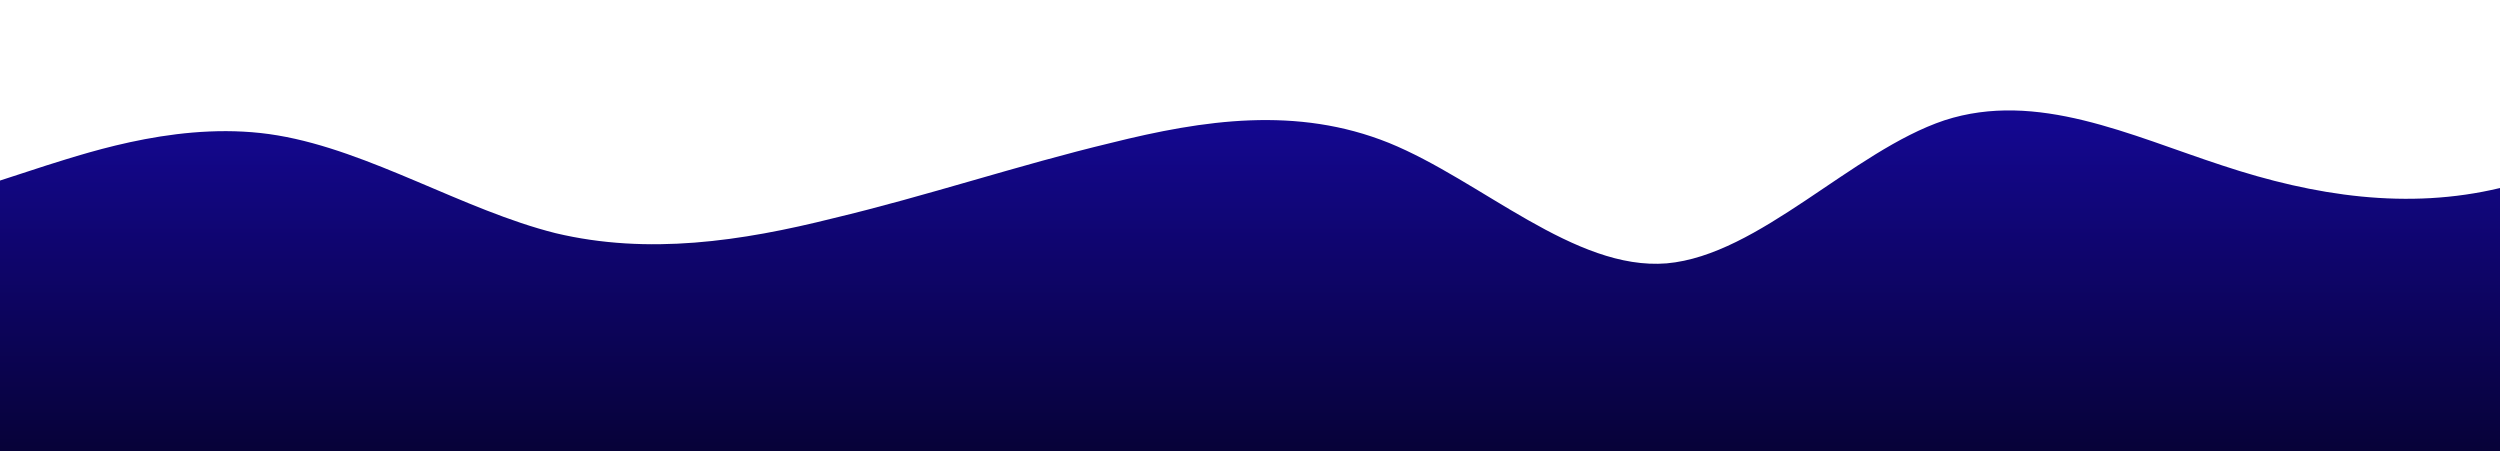 <?xml version="1.0" standalone="no"?>
<svg xmlns:xlink="http://www.w3.org/1999/xlink" id="wave" style="transform:rotate(180deg); transition: 0.3s" viewBox="0 0 1440 260" version="1.1" xmlns="http://www.w3.org/2000/svg"><defs><linearGradient id="sw-gradient-0" x1="0" x2="0" y1="1" y2="0"><stop stop-color="rgba(7, 2, 56, 1)" offset="0%"/><stop stop-color="rgba(22.838, 8.398, 164.346, 1)" offset="100%"/></linearGradient></defs><path style="transform:translate(0, 0px); opacity:1" fill="url(#sw-gradient-0)" d="M0,104L26.7,95.3C53.3,87,107,69,160,78C213.3,87,267,121,320,134.3C373.3,147,427,139,480,125.7C533.3,113,587,95,640,82.3C693.3,69,747,61,800,82.3C853.3,104,907,156,960,151.7C1013.3,147,1067,87,1120,69.3C1173.3,52,1227,78,1280,95.3C1333.3,113,1387,121,1440,108.3C1493.3,95,1547,61,1600,65C1653.3,69,1707,113,1760,138.7C1813.3,165,1867,173,1920,151.7C1973.3,130,2027,78,2080,69.3C2133.3,61,2187,95,2240,130C2293.3,165,2347,199,2400,195C2453.3,191,2507,147,2560,117C2613.3,87,2667,69,2720,65C2773.3,61,2827,69,2880,82.3C2933.3,95,2987,113,3040,138.7C3093.3,165,3147,199,3200,177.7C3253.3,156,3307,78,3360,52C3413.3,26,3467,52,3520,65C3573.3,78,3627,78,3680,99.7C3733.3,121,3787,165,3813,186.3L3840,208L3840,260L3813.3,260C3786.7,260,3733,260,3680,260C3626.7,260,3573,260,3520,260C3466.7,260,3413,260,3360,260C3306.7,260,3253,260,3200,260C3146.7,260,3093,260,3040,260C2986.7,260,2933,260,2880,260C2826.7,260,2773,260,2720,260C2666.7,260,2613,260,2560,260C2506.7,260,2453,260,2400,260C2346.7,260,2293,260,2240,260C2186.7,260,2133,260,2080,260C2026.7,260,1973,260,1920,260C1866.7,260,1813,260,1760,260C1706.7,260,1653,260,1600,260C1546.7,260,1493,260,1440,260C1386.7,260,1333,260,1280,260C1226.7,260,1173,260,1120,260C1066.7,260,1013,260,960,260C906.7,260,853,260,800,260C746.7,260,693,260,640,260C586.7,260,533,260,480,260C426.7,260,373,260,320,260C266.7,260,213,260,160,260C106.7,260,53,260,27,260L0,260Z"/></svg>